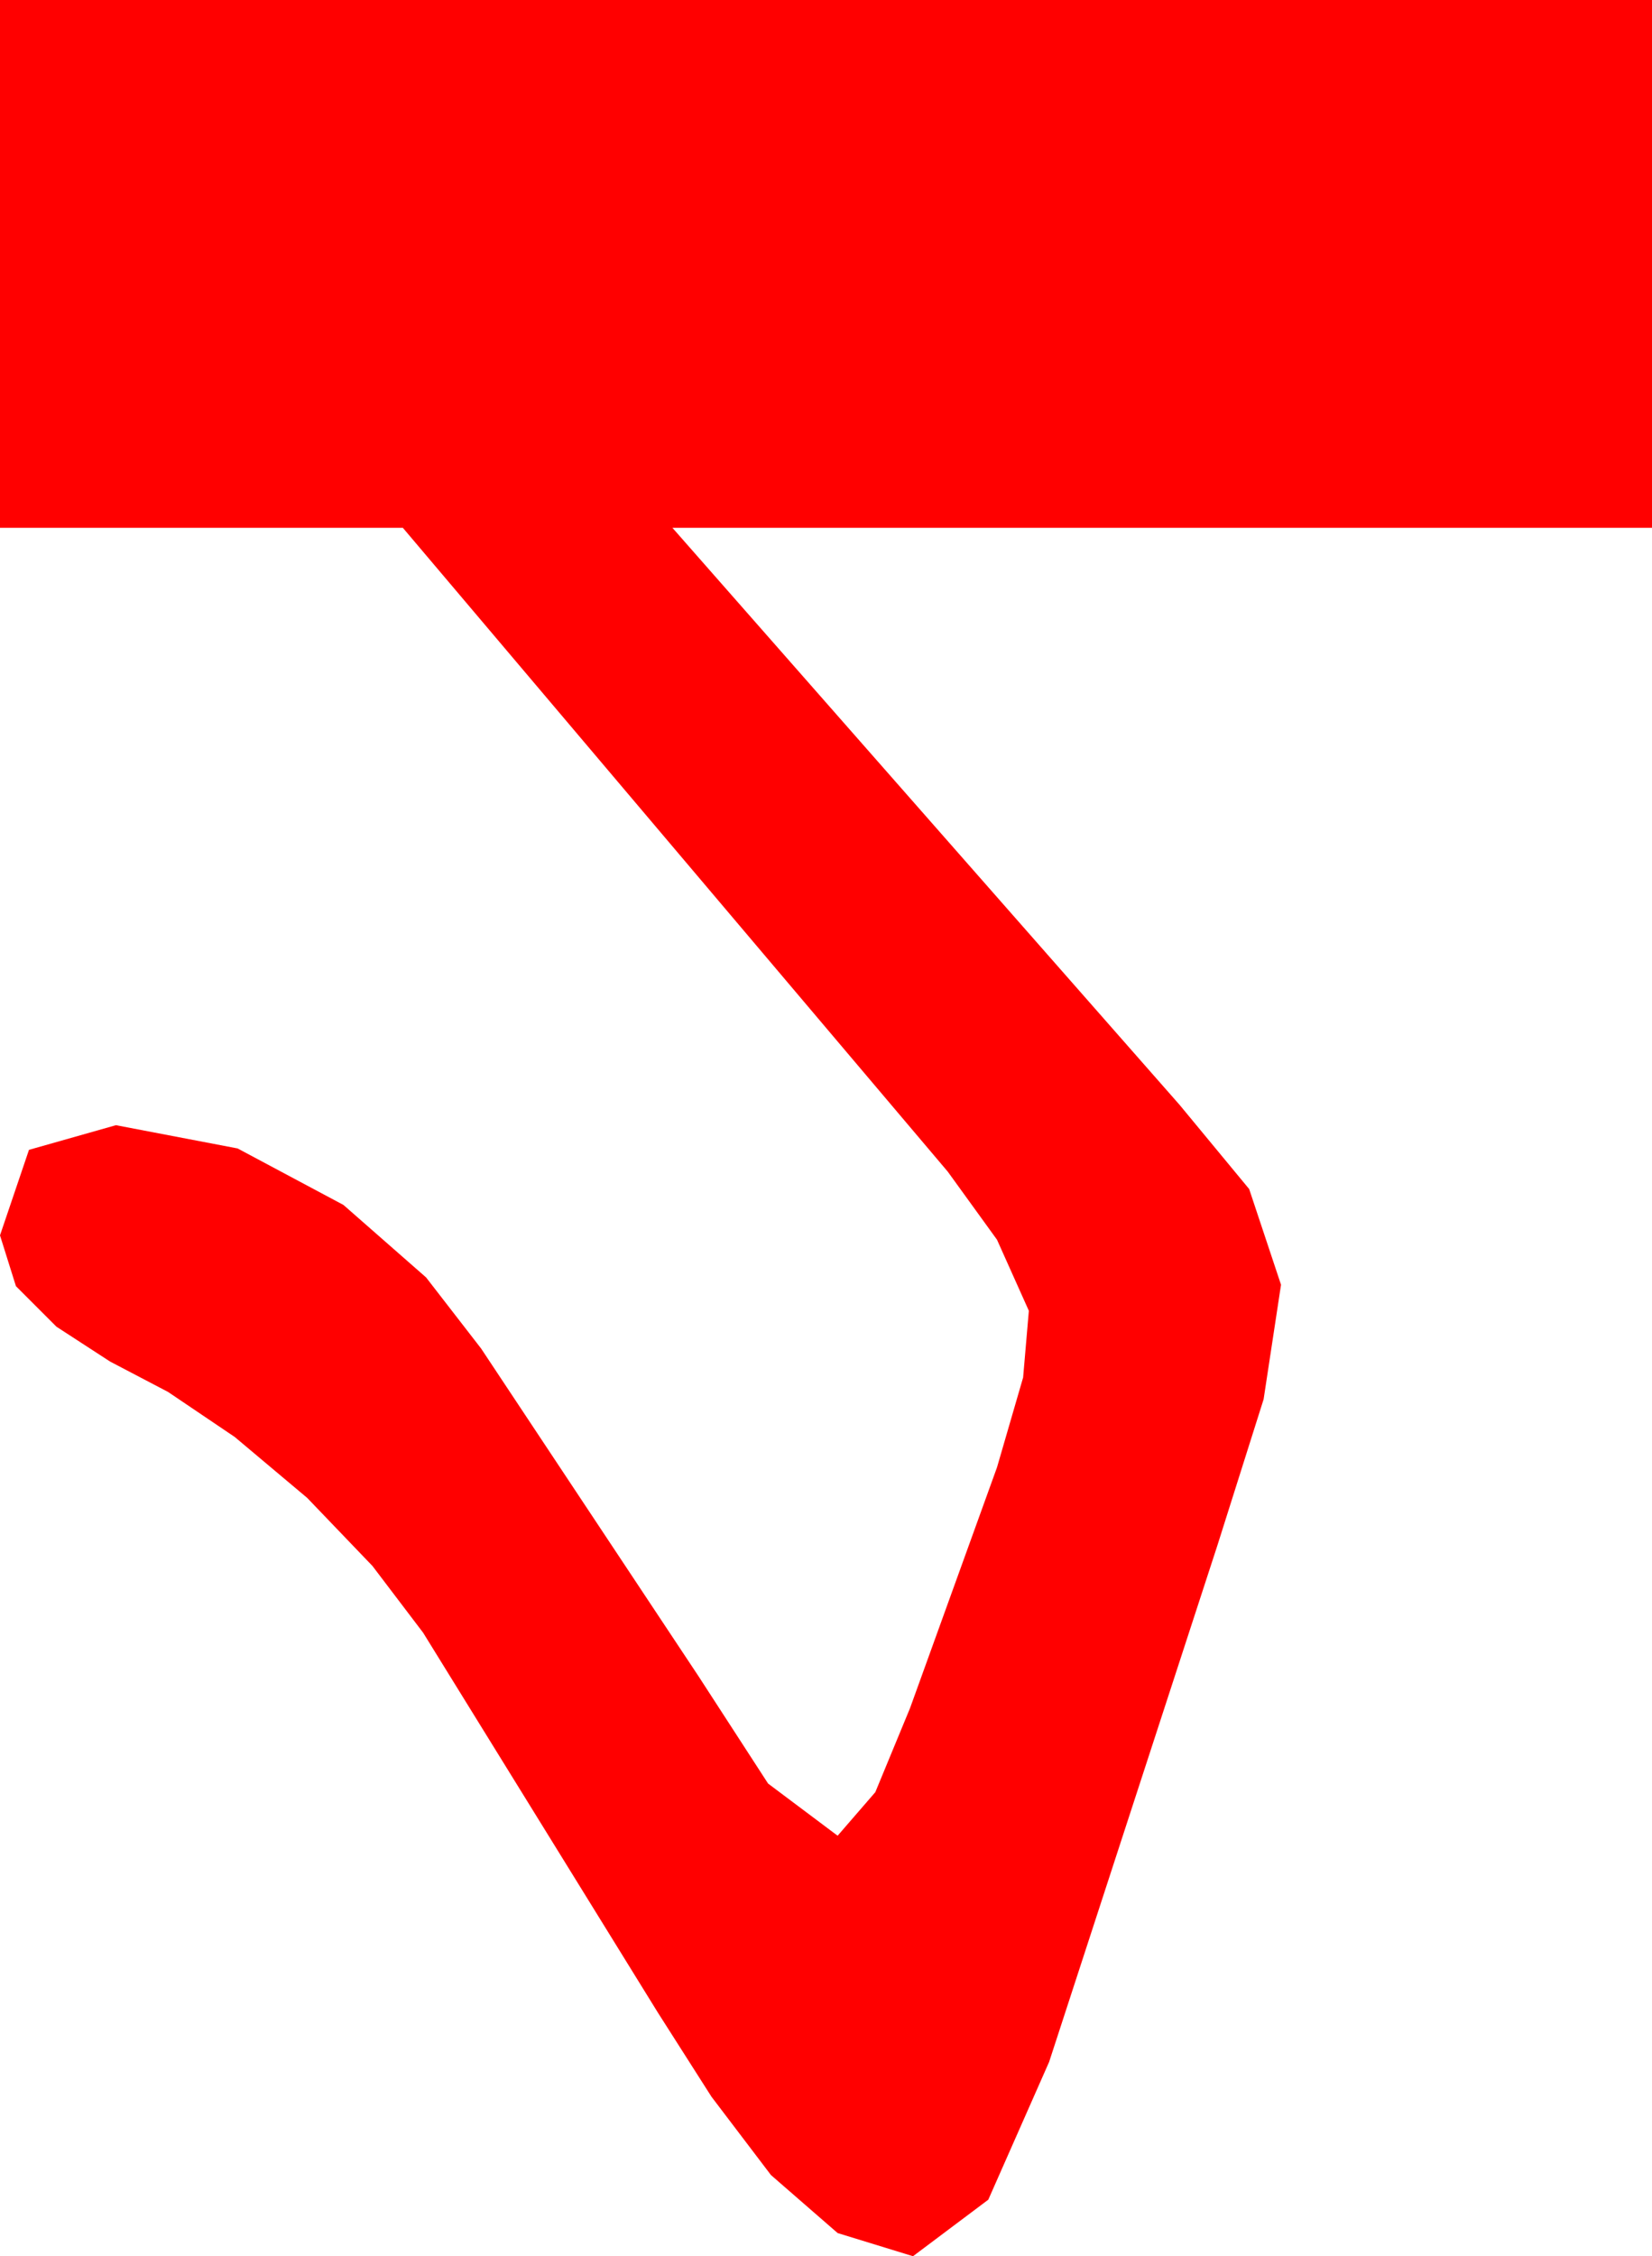 <?xml version="1.0" encoding="utf-8"?>
<!DOCTYPE svg PUBLIC "-//W3C//DTD SVG 1.1//EN" "http://www.w3.org/Graphics/SVG/1.1/DTD/svg11.dtd">
<svg width="16.699" height="22.793" xmlns="http://www.w3.org/2000/svg" xmlns:xlink="http://www.w3.org/1999/xlink" xmlns:xml="http://www.w3.org/XML/1998/namespace" version="1.1">
  <g>
    <g>
      <path style="fill:#FF0000;fill-opacity:1" d="M0,0L16.699,0 16.699,5.332 6.797,5.332 11.924,11.162 12.627,12.012 12.949,12.979 12.773,14.136 12.305,15.615 10.605,20.83 9.99,22.222 9.229,22.793 8.467,22.559 7.793,21.973 7.192,21.182 6.65,20.332 4.277,16.494 3.765,15.82 3.105,15.132 2.373,14.517 1.699,14.062 1.113,13.755 0.571,13.403 0.161,12.993 0,12.48 0.293,11.616 1.172,11.367 2.402,11.602 3.472,12.173 4.307,12.905 4.863,13.623 7.061,16.934 7.764,18.018 8.467,18.545 8.848,18.105 9.199,17.256 10.078,14.824 10.342,13.916 10.4,13.242 10.078,12.524 9.58,11.836 4.072,5.332 0,5.332 0,0z" />
    </g>
  </g>
</svg>